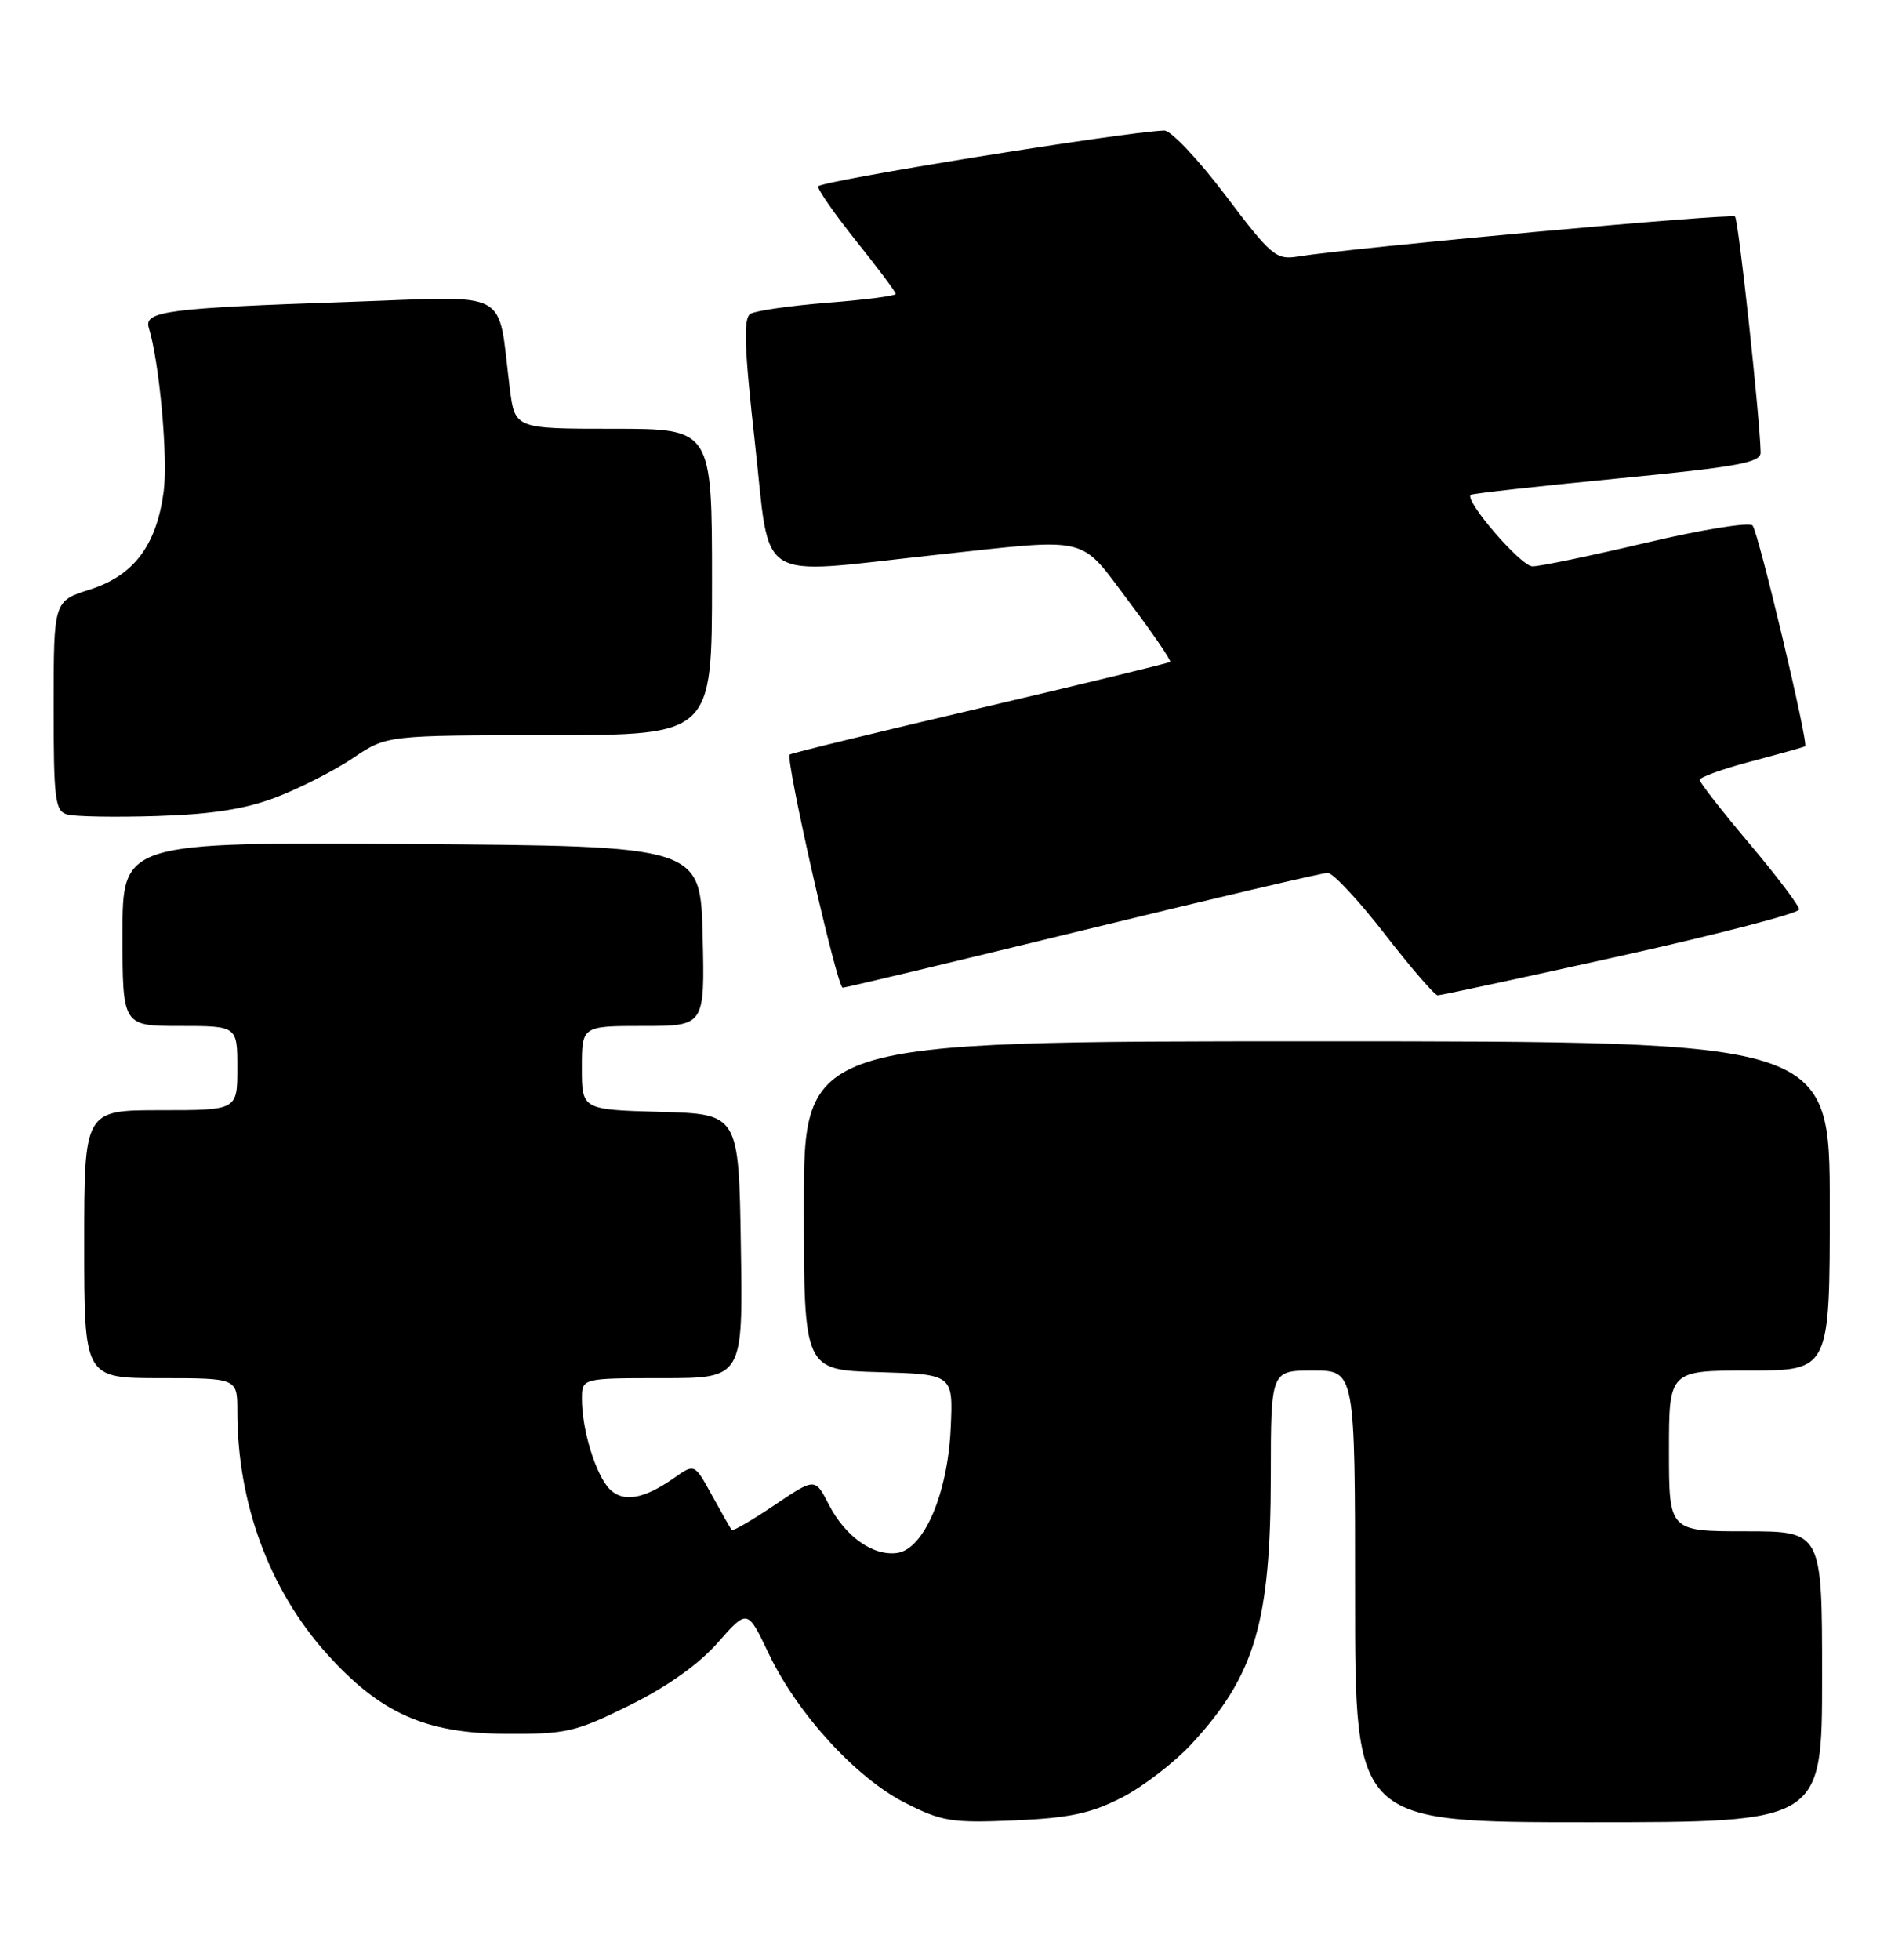 <?xml version="1.0" encoding="UTF-8" standalone="no"?>
<!DOCTYPE svg PUBLIC "-//W3C//DTD SVG 1.1//EN" "http://www.w3.org/Graphics/SVG/1.1/DTD/svg11.dtd" >
<svg xmlns="http://www.w3.org/2000/svg" xmlns:xlink="http://www.w3.org/1999/xlink" version="1.1" viewBox="0 0 247 256">
 <g >
 <path fill="currentColor"
d=" M 146.54 234.77 C 149.31 233.35 153.44 230.17 155.71 227.70 C 163.93 218.78 165.97 211.84 165.99 192.75 C 166.00 179.00 166.00 179.00 171.50 179.00 C 177.00 179.00 177.00 179.00 177.00 208.50 C 177.00 238.00 177.00 238.00 207.50 238.00 C 238.00 238.00 238.00 238.00 238.00 219.00 C 238.00 200.00 238.00 200.00 228.00 200.00 C 218.00 200.00 218.00 200.00 218.00 189.50 C 218.00 179.00 218.00 179.00 228.50 179.00 C 239.00 179.00 239.00 179.00 239.00 157.50 C 239.00 136.00 239.00 136.00 172.00 136.00 C 105.00 136.00 105.00 136.00 105.00 157.46 C 105.00 178.93 105.00 178.93 114.75 179.21 C 124.50 179.50 124.50 179.50 124.18 186.50 C 123.80 195.07 120.69 202.33 117.19 202.83 C 114.05 203.27 110.40 200.69 108.25 196.49 C 106.46 193.01 106.46 193.01 101.15 196.59 C 98.22 198.56 95.72 200.02 95.57 199.83 C 95.43 199.65 94.28 197.62 93.01 195.33 C 90.72 191.15 90.72 191.15 88.11 192.99 C 84.13 195.80 81.42 196.28 79.64 194.50 C 77.85 192.70 76.01 186.79 76.01 182.75 C 76.00 180.00 76.00 180.00 86.52 180.00 C 97.05 180.00 97.05 180.00 96.77 162.75 C 96.50 145.50 96.50 145.50 86.25 145.22 C 76.00 144.93 76.00 144.93 76.00 139.47 C 76.00 134.00 76.00 134.00 84.03 134.00 C 92.06 134.00 92.06 134.00 91.78 122.25 C 91.50 110.50 91.50 110.50 53.75 110.24 C 16.00 109.98 16.00 109.98 16.00 121.99 C 16.00 134.00 16.00 134.00 23.50 134.00 C 31.00 134.00 31.00 134.00 31.00 139.50 C 31.00 145.00 31.00 145.00 21.00 145.00 C 11.00 145.00 11.00 145.00 11.00 162.50 C 11.00 180.00 11.00 180.00 21.00 180.00 C 31.00 180.00 31.00 180.00 31.00 184.32 C 31.00 196.31 35.18 207.65 42.69 216.00 C 49.66 223.76 55.56 226.39 66.05 226.45 C 73.97 226.50 75.16 226.22 82.23 222.73 C 87.15 220.30 91.25 217.38 93.75 214.55 C 97.63 210.14 97.63 210.14 100.40 215.96 C 104.13 223.81 111.82 232.22 118.25 235.48 C 123.03 237.90 124.31 238.11 132.50 237.76 C 139.72 237.44 142.49 236.85 146.54 234.77 Z  M 211.75 124.84 C 224.54 121.99 235.00 119.27 235.00 118.78 C 235.00 118.29 232.08 114.42 228.51 110.19 C 224.94 105.96 222.02 102.21 222.01 101.86 C 222.00 101.51 225.04 100.42 228.75 99.44 C 232.46 98.46 235.63 97.57 235.78 97.47 C 236.26 97.13 229.69 69.54 228.92 68.64 C 228.51 68.16 222.25 69.18 215.00 70.89 C 207.75 72.60 201.08 73.99 200.16 73.97 C 198.63 73.94 191.23 65.34 192.11 64.63 C 192.33 64.46 200.94 63.50 211.25 62.50 C 227.00 60.97 230.00 60.43 229.97 59.09 C 229.89 54.63 227.08 28.74 226.63 28.29 C 226.16 27.82 176.73 32.34 169.49 33.51 C 166.69 33.97 166.02 33.40 160.06 25.50 C 156.53 20.83 152.93 17.02 152.07 17.05 C 146.83 17.23 106.92 23.67 106.86 24.35 C 106.82 24.80 109.08 28.04 111.89 31.55 C 114.70 35.06 117.00 38.13 117.00 38.39 C 117.00 38.64 113.00 39.16 108.11 39.54 C 103.23 39.93 98.68 40.58 98.02 40.99 C 97.08 41.57 97.21 45.36 98.61 57.87 C 100.69 76.54 98.33 75.06 122.00 72.50 C 142.73 70.26 140.86 69.81 147.46 78.58 C 150.60 82.75 153.02 86.29 152.84 86.45 C 152.65 86.61 141.47 89.33 128.00 92.49 C 114.53 95.65 103.34 98.37 103.15 98.55 C 102.54 99.10 109.33 129.00 110.07 129.00 C 110.46 129.00 124.59 125.62 141.47 121.50 C 158.35 117.38 172.73 114.00 173.42 114.00 C 174.11 114.00 177.47 117.60 180.88 122.00 C 184.29 126.40 187.40 130.00 187.79 130.00 C 188.18 130.00 198.96 127.68 211.75 124.84 Z  M 36.15 104.10 C 39.26 102.90 43.76 100.60 46.15 98.98 C 50.50 96.04 50.50 96.04 71.75 96.02 C 93.00 96.00 93.00 96.00 93.00 76.00 C 93.00 56.00 93.00 56.00 80.13 56.00 C 67.26 56.00 67.26 56.00 66.59 50.75 C 64.92 37.48 67.16 38.70 45.62 39.43 C 21.78 40.24 18.75 40.64 19.44 42.84 C 20.82 47.28 21.96 59.82 21.38 64.19 C 20.45 71.23 17.47 75.18 11.74 77.00 C 7.01 78.50 7.01 78.50 7.01 92.18 C 7.00 104.34 7.19 105.91 8.75 106.37 C 9.71 106.66 15.00 106.75 20.50 106.58 C 27.75 106.35 32.05 105.67 36.15 104.10 Z "/>
</g>
</svg>